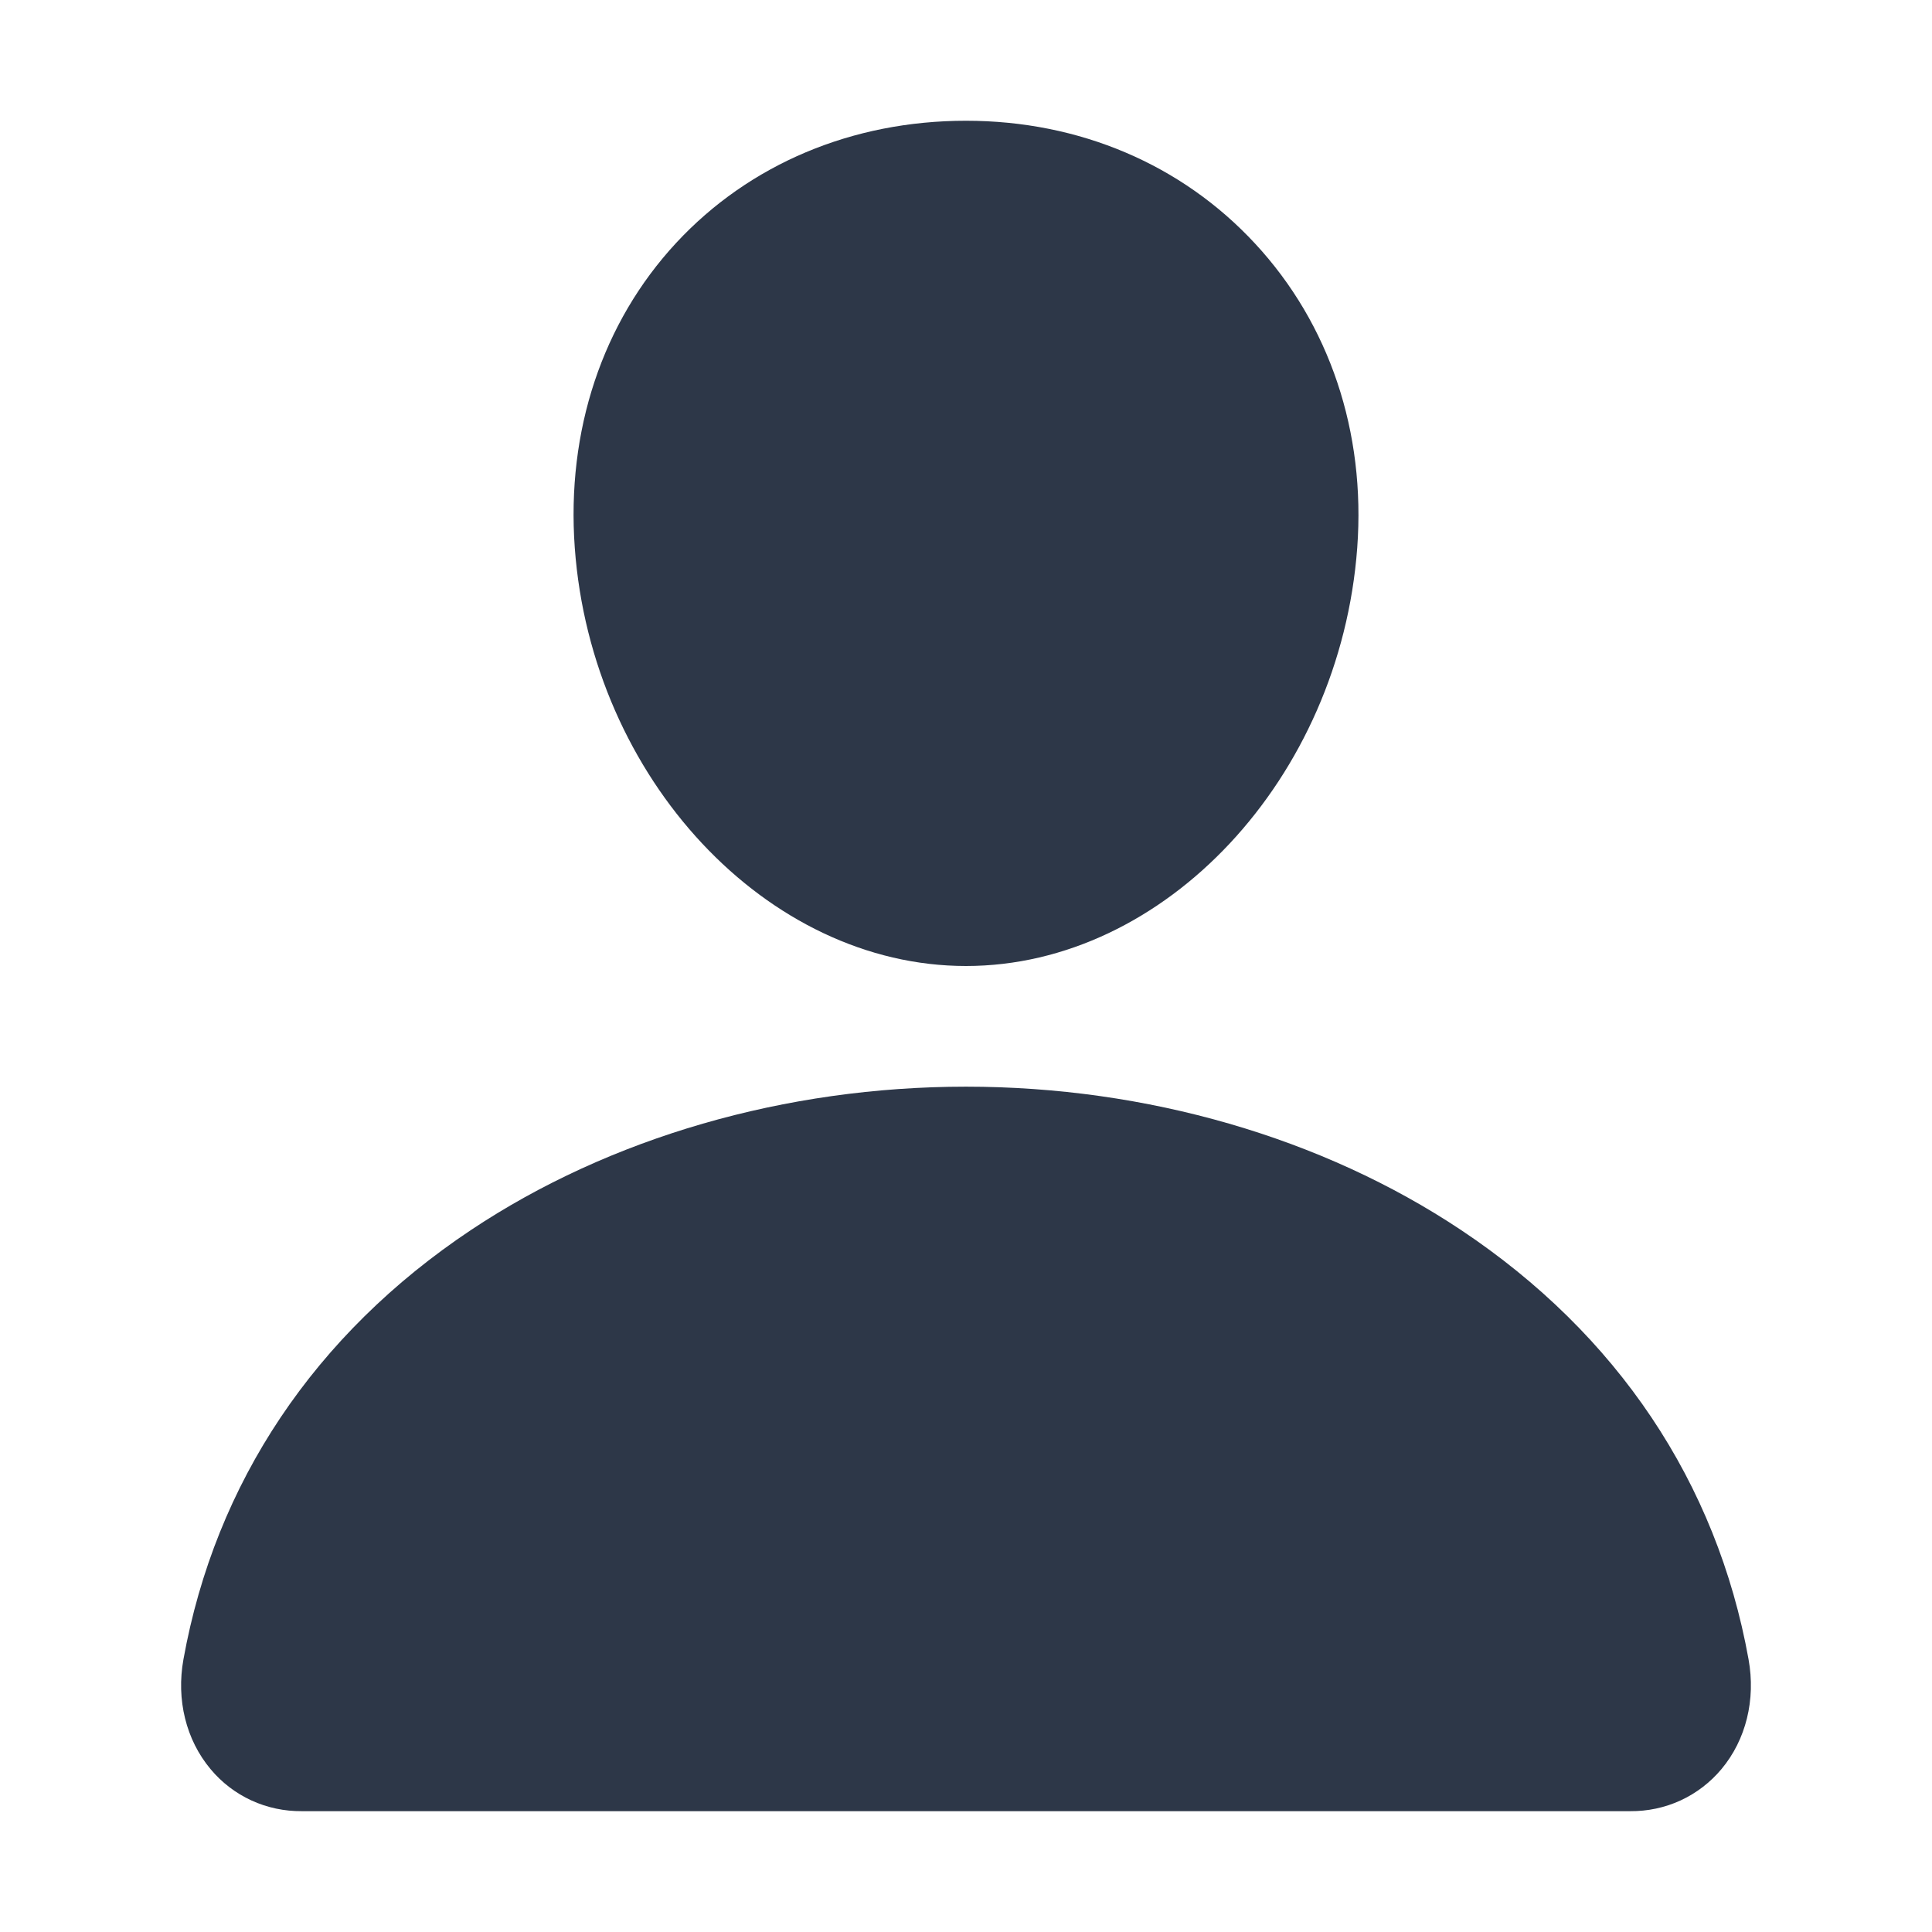 <svg width="24" height="24" viewBox="0 0 24 24" fill="none" xmlns="http://www.w3.org/2000/svg">
<path d="M15.592 3.027C14.68 2.042 13.406 1.5 12 1.5C10.586 1.5 9.308 2.039 8.4 3.017C7.482 4.007 7.035 5.352 7.14 6.804C7.348 9.669 9.528 12 12 12C14.472 12 16.648 9.669 16.86 6.805C16.966 5.366 16.516 4.024 15.592 3.027Z" fill="#2D3748"/>
<path d="M20.25 22.499H3.75C3.534 22.501 3.32 22.456 3.124 22.366C2.928 22.276 2.754 22.143 2.616 21.977C2.311 21.613 2.188 21.115 2.279 20.612C2.675 18.418 3.91 16.574 5.85 15.28C7.574 14.131 9.758 13.499 12 13.499C14.242 13.499 16.426 14.131 18.15 15.28C20.091 16.574 21.326 18.417 21.721 20.612C21.812 21.115 21.689 21.612 21.385 21.976C21.246 22.142 21.073 22.275 20.876 22.366C20.68 22.456 20.466 22.501 20.25 22.499Z" fill="#2D3748"/>
</svg>
